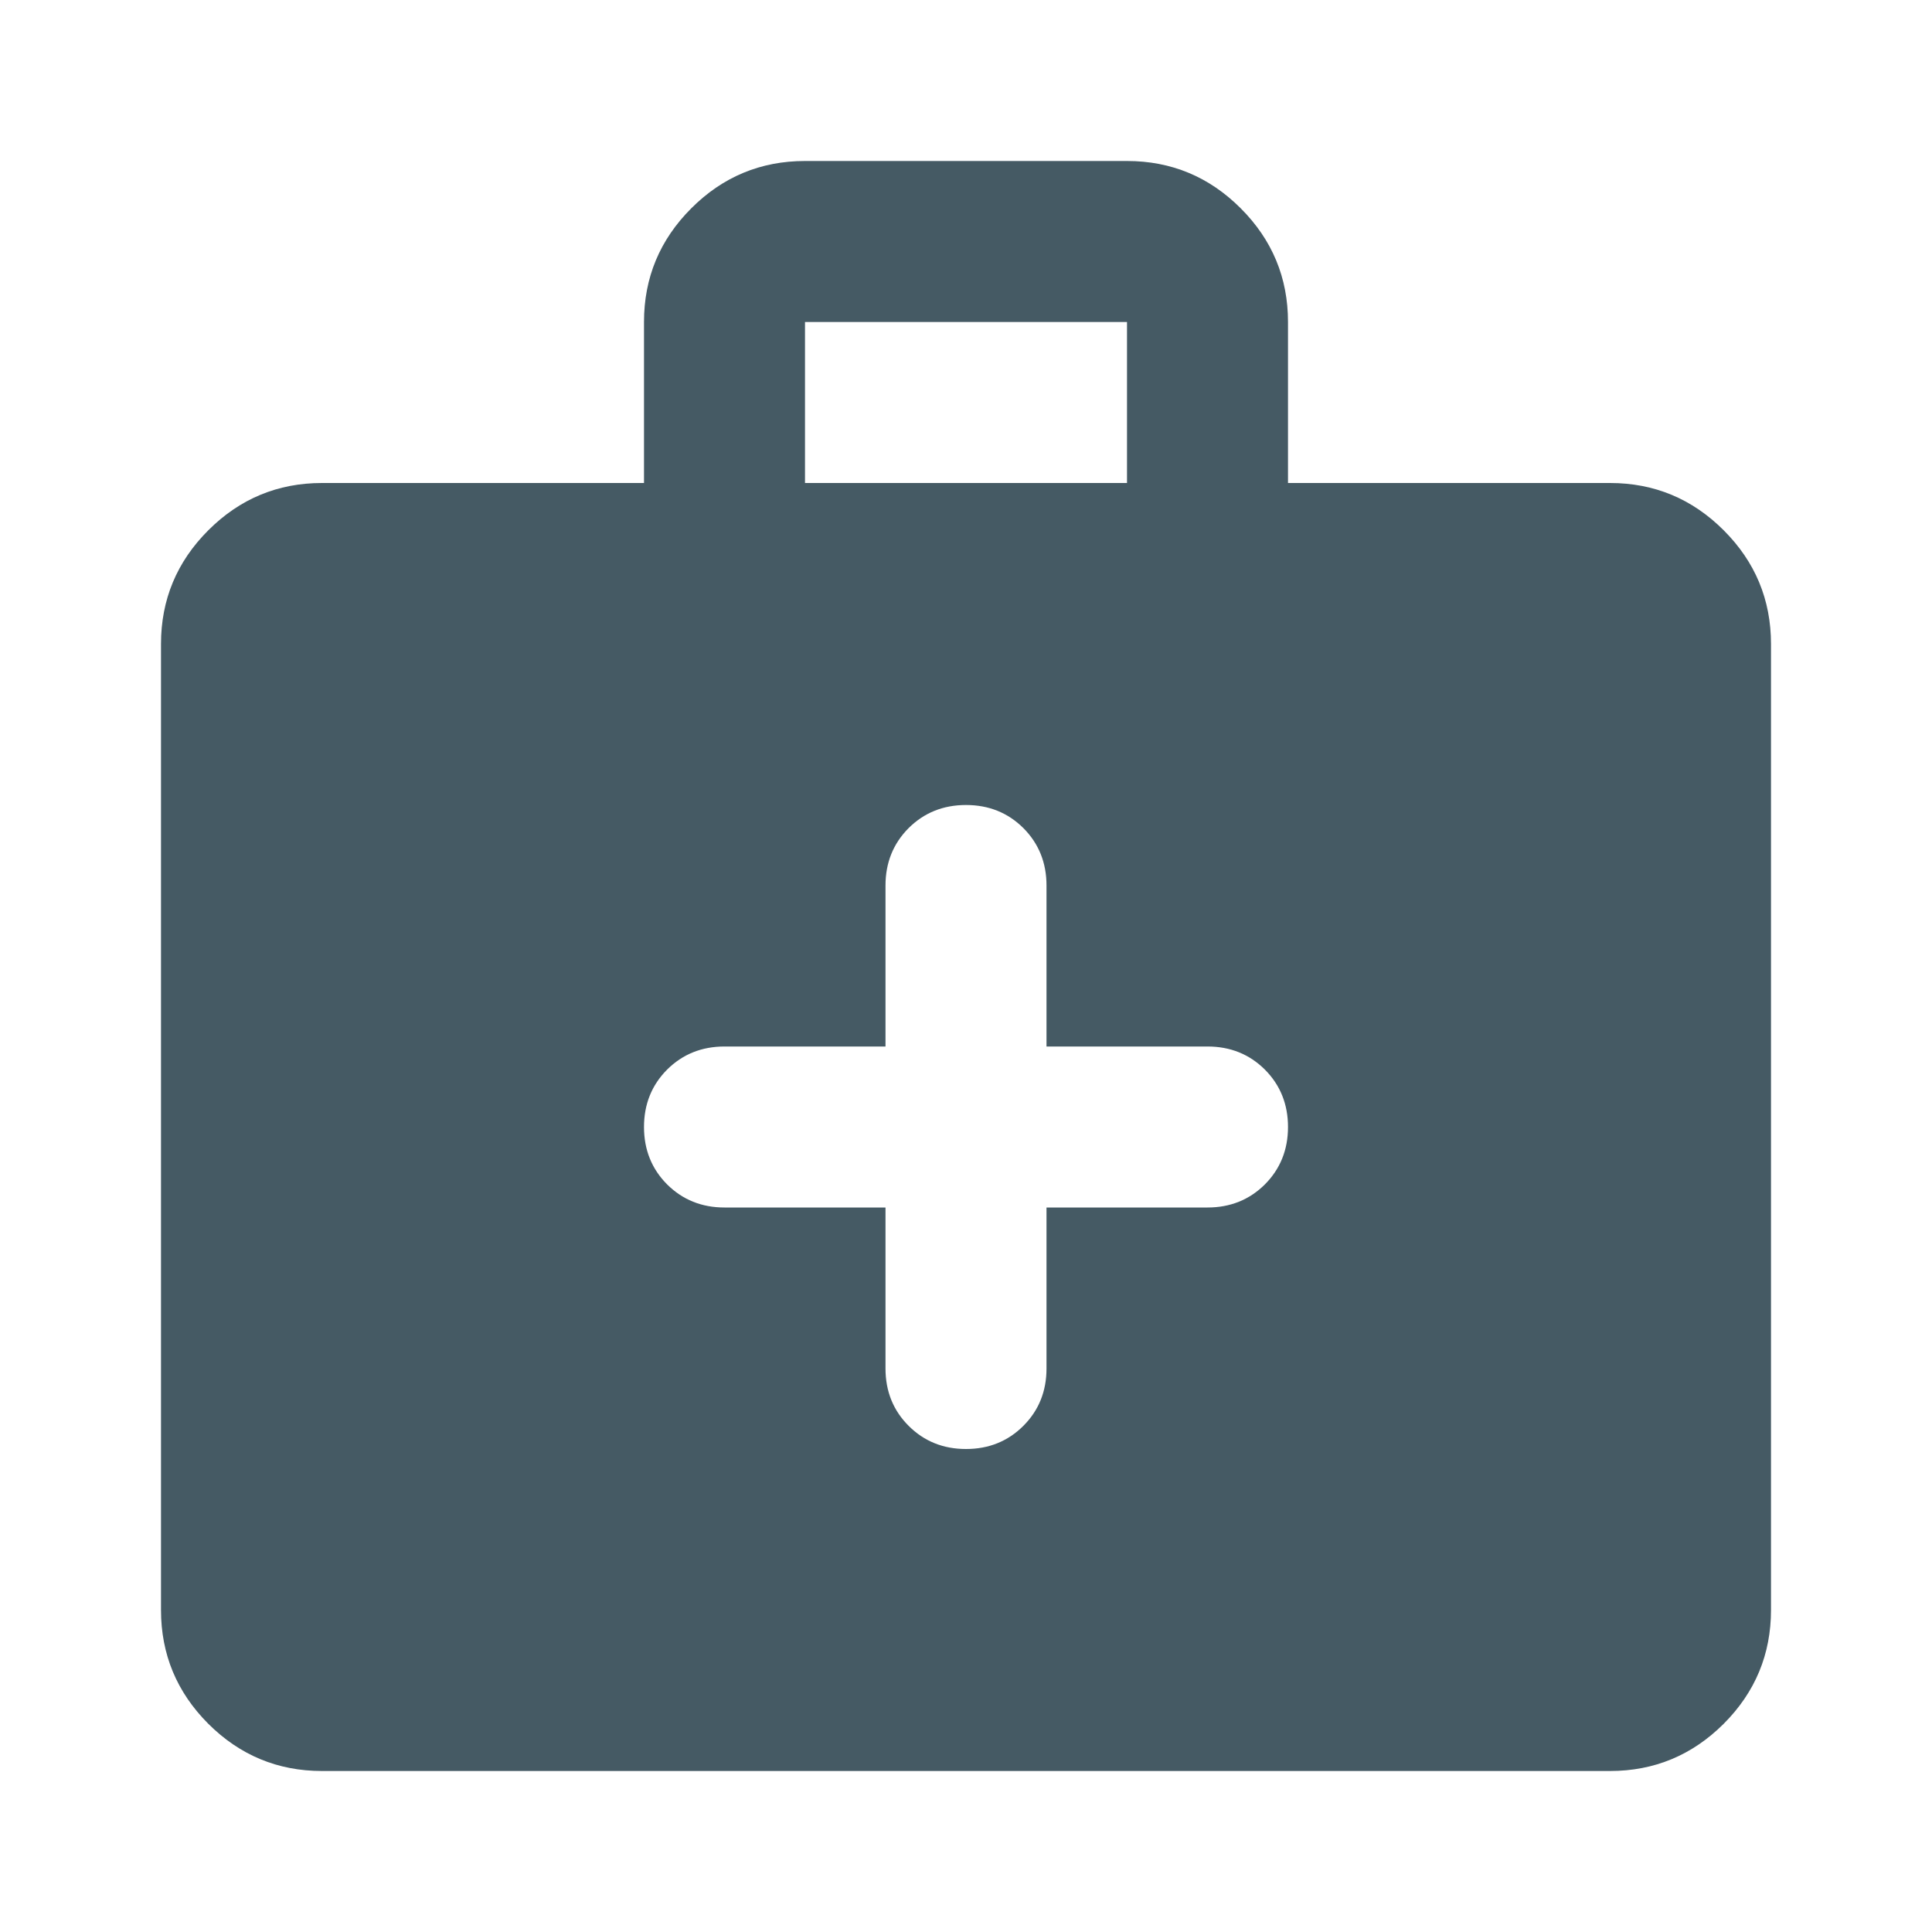 <svg width="24" height="24" viewBox="0 0 24 24" fill="none" xmlns="http://www.w3.org/2000/svg">
<g id="medical-services-filled">
<path id="vector" d="M4 22C3.45 22 2.979 21.804 2.587 21.413C2.196 21.021 2 20.55 2 20V8C2 7.45 2.196 6.979 2.587 6.588C2.979 6.196 3.45 6 4 6H8V4C8 3.45 8.196 2.979 8.588 2.587C8.979 2.196 9.45 2 10 2H14C14.55 2 15.021 2.196 15.412 2.587C15.804 2.979 16 3.45 16 4V6H20C20.55 6 21.021 6.196 21.413 6.588C21.804 6.979 22 7.45 22 8V20C22 20.55 21.804 21.021 21.413 21.413C21.021 21.804 20.55 22 20 22H4ZM10 6H14V4H10V6ZM11 15V17C11 17.283 11.096 17.521 11.287 17.712C11.479 17.904 11.717 18 12 18C12.283 18 12.521 17.904 12.713 17.712C12.904 17.521 13 17.283 13 17V15H15C15.283 15 15.521 14.904 15.713 14.713C15.904 14.521 16 14.283 16 14C16 13.717 15.904 13.479 15.713 13.287C15.521 13.096 15.283 13 15 13H13V11C13 10.717 12.904 10.479 12.713 10.287C12.521 10.096 12.283 10 12 10C11.717 10 11.479 10.096 11.287 10.287C11.096 10.479 11 10.717 11 11V13H9C8.717 13 8.479 13.096 8.287 13.287C8.096 13.479 8 13.717 8 14C8 14.283 8.096 14.521 8.287 14.713C8.479 14.904 8.717 15 9 15H11Z" fill="#455A64"/>
</g>
</svg>
